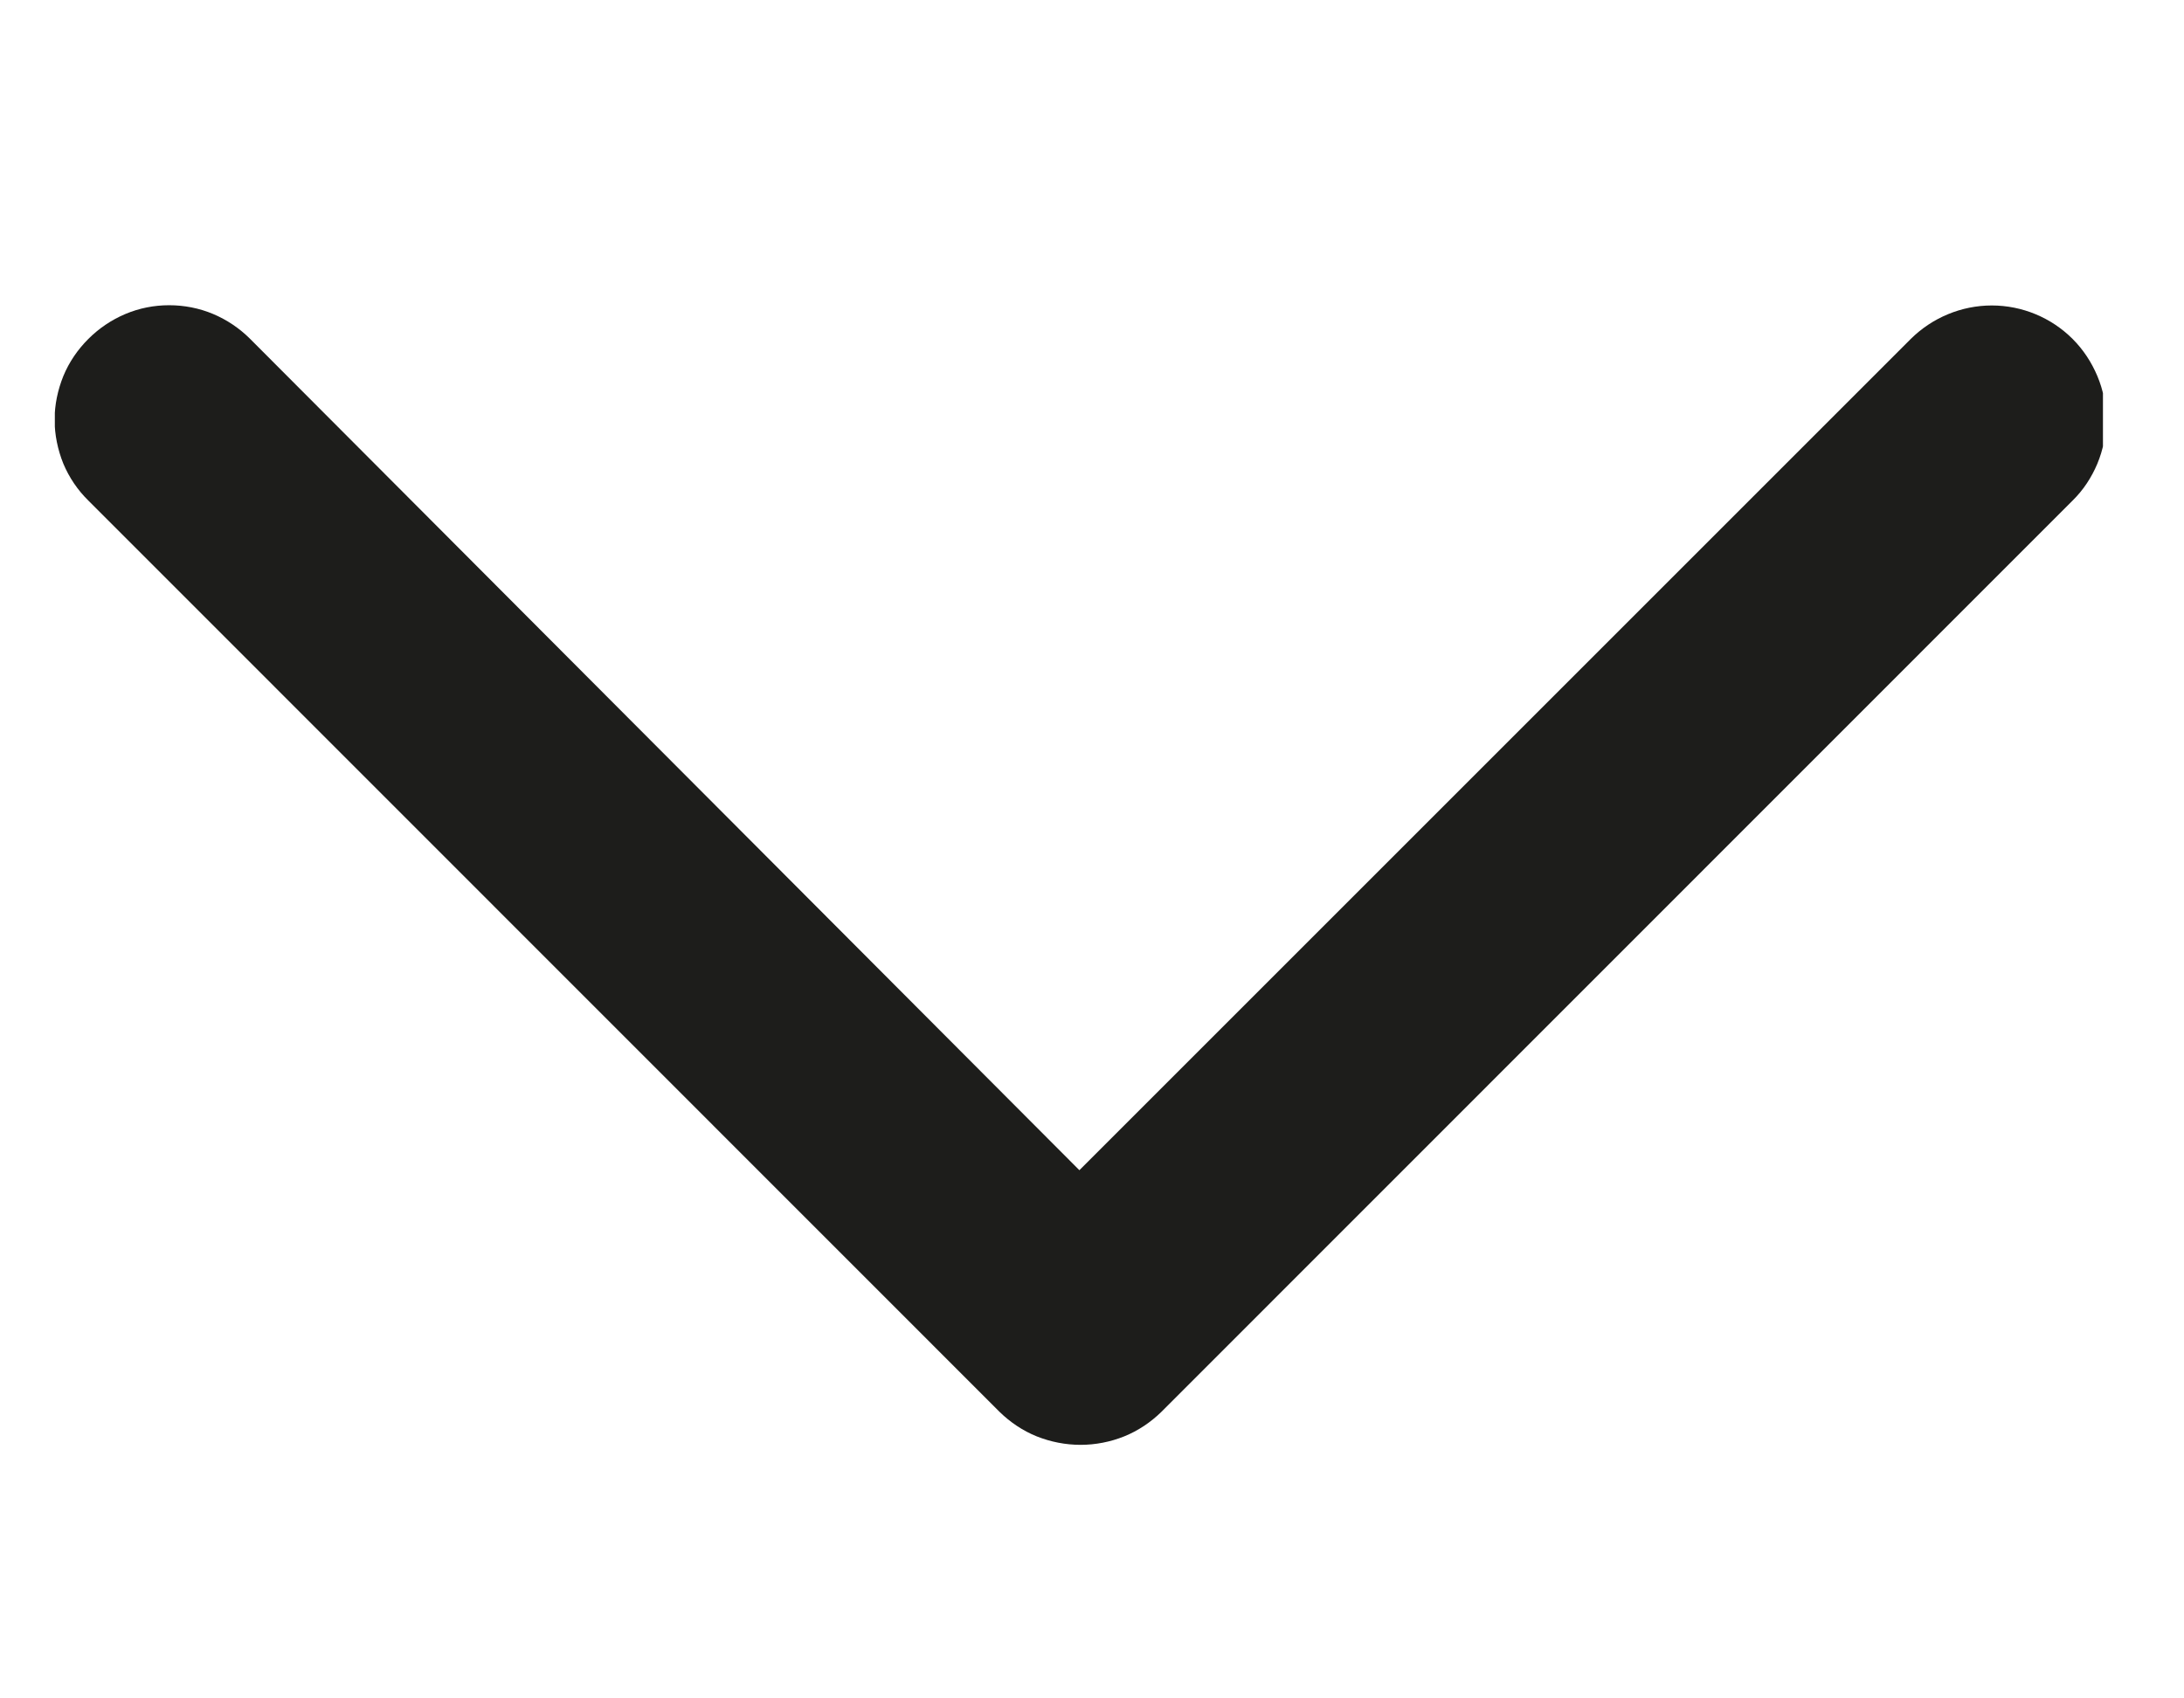 <svg width="9" height="7" viewBox="0 0 9 7" fill="none" xmlns="http://www.w3.org/2000/svg">
<g clip-path="url(#clip0_73_3990)">
<path d="M0.364 1.397C0.32 1.441 0.285 1.492 0.261 1.55C0.238 1.607 0.225 1.668 0.225 1.73C0.225 1.792 0.238 1.854 0.261 1.911C0.285 1.968 0.32 2.02 0.364 2.063L4.119 5.819C4.163 5.862 4.215 5.897 4.272 5.92C4.33 5.943 4.391 5.955 4.453 5.955C4.514 5.955 4.576 5.943 4.633 5.92C4.69 5.897 4.742 5.862 4.786 5.819L8.541 2.063C8.585 2.02 8.619 1.968 8.643 1.911C8.667 1.853 8.679 1.792 8.679 1.73C8.679 1.668 8.667 1.607 8.643 1.55C8.619 1.493 8.585 1.441 8.541 1.397C8.453 1.309 8.333 1.259 8.208 1.259C8.083 1.259 7.963 1.309 7.874 1.397L4.448 4.823L1.031 1.397C0.987 1.353 0.935 1.318 0.878 1.294C0.821 1.27 0.759 1.258 0.697 1.258C0.635 1.258 0.574 1.27 0.517 1.294C0.46 1.318 0.408 1.353 0.364 1.397V1.397Z" fill="#1D1D1B"/>
</g>
<defs>
<clipPath id="clip0_73_3990">
<rect width="6.029" height="8.44" fill="white" transform="translate(8.666 0.715) rotate(90)"/>
</clipPath>
</defs>
</svg>
